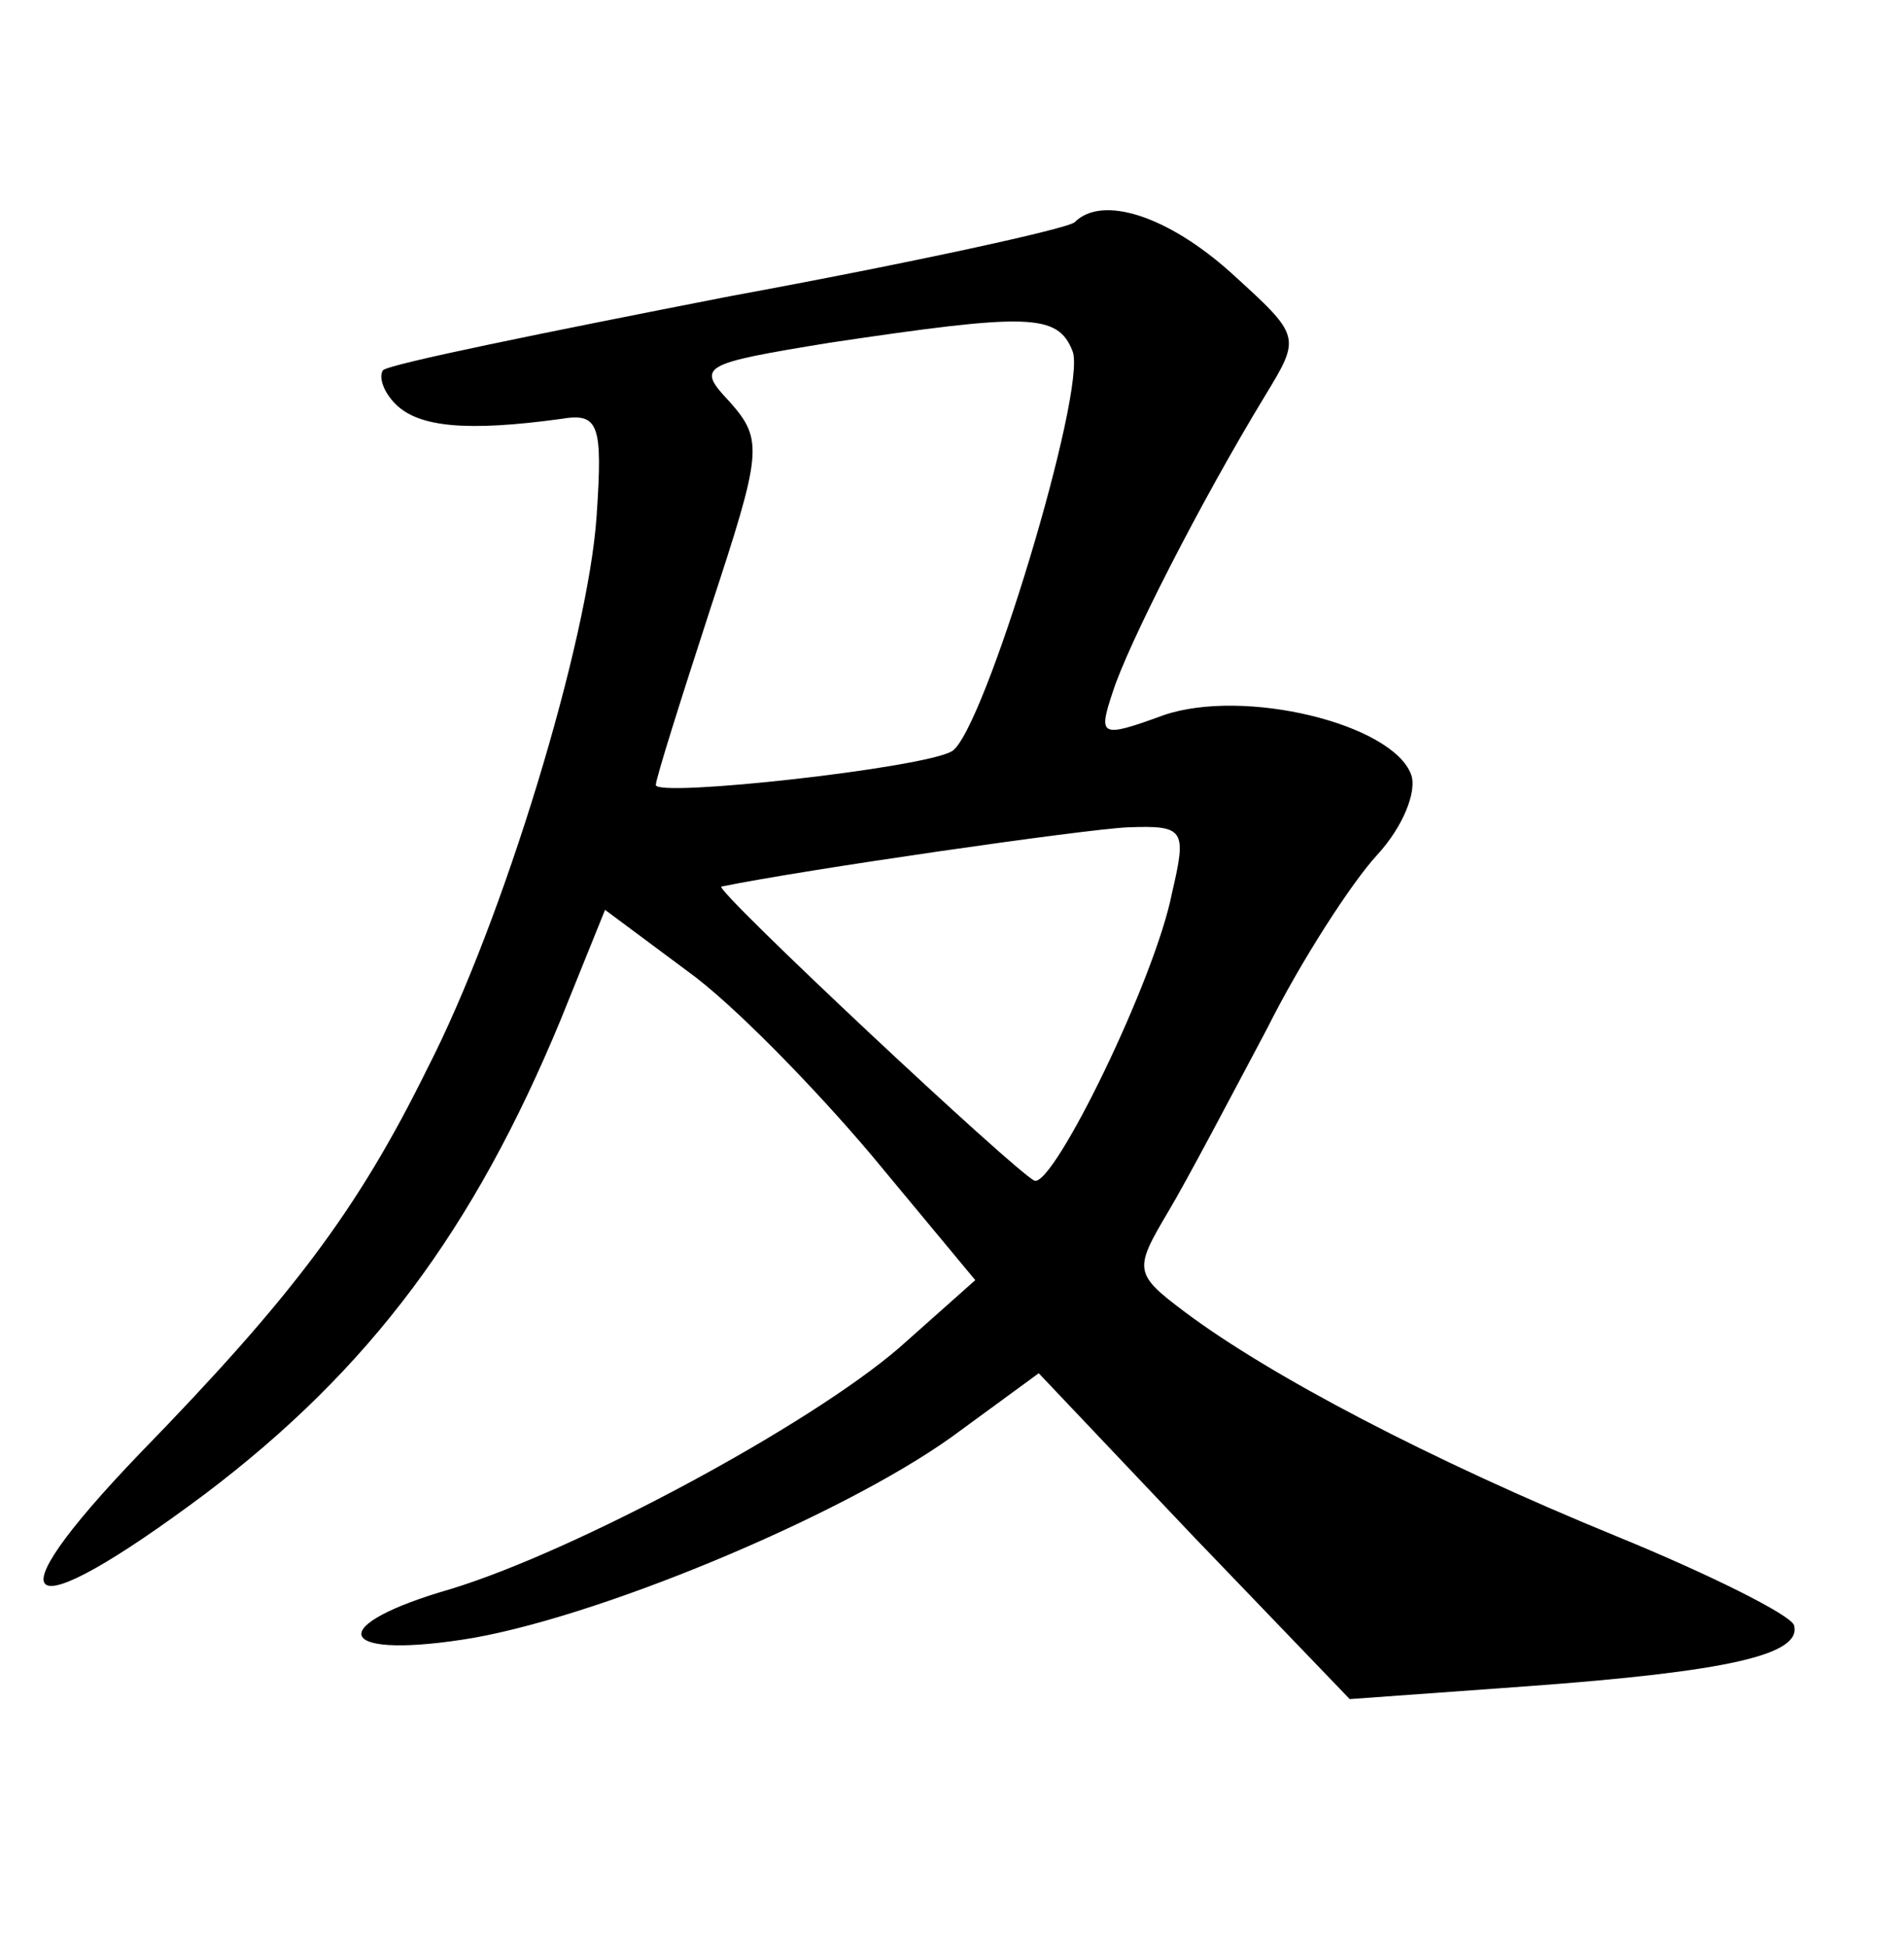 <?xml version="1.0" standalone="no"?>
<!DOCTYPE svg PUBLIC "-//W3C//DTD SVG 20010904//EN"
 "http://www.w3.org/TR/2001/REC-SVG-20010904/DTD/svg10.dtd">
<svg version="1.0" xmlns="http://www.w3.org/2000/svg"
 width="90pt" height="92pt" viewBox="0 0 90 92"
 preserveAspectRatio="xMidYMid meet">
<g transform="translate(0,92) scale(0.1,-0.1)"
fill="#000000" stroke="none">
<path d="M508 815 c-3 -3 -76 -19 -163 -35 -87 -17 -161 -32 -164 -35 -2 -3 0
-10 6 -16 11 -11 34 -13 78 -7 18 3 20 -2 17 -46 -4 -59 -44 -191 -80 -261
-33 -67 -64 -108 -136 -182 -72 -75 -56 -84 31 -19 78 59 127 125 168 224 l21
52 39 -29 c21 -15 60 -55 87 -87 l49 -59 -36 -32 c-43 -37 -153 -96 -212 -114
-59 -17 -55 -33 5 -24 61 9 179 58 232 96 l41 30 73 -77 74 -77 83 6 c96 7
131 15 127 29 -2 5 -40 24 -84 42 -88 36 -164 76 -204 106 -24 18 -24 20 -8
47 9 15 30 55 47 87 16 32 40 69 52 82 12 13 19 30 16 38 -9 24 -79 41 -117
28 -30 -11 -31 -10 -24 11 7 22 41 89 72 140 17 28 17 28 -16 58 -30 27 -61
37 -74 24z m-1 -61 c7 -18 -42 -180 -57 -189 -13 -8 -140 -22 -140 -16 0 3 12
41 26 84 24 73 25 79 9 97 -16 17 -14 18 47 28 94 14 108 14 115 -4z m47 -256
c-8 -41 -56 -139 -65 -136 -9 4 -152 138 -148 139 39 8 171 27 192 28 27 1 28
-1 21 -31z"/>
</g>
</svg>

